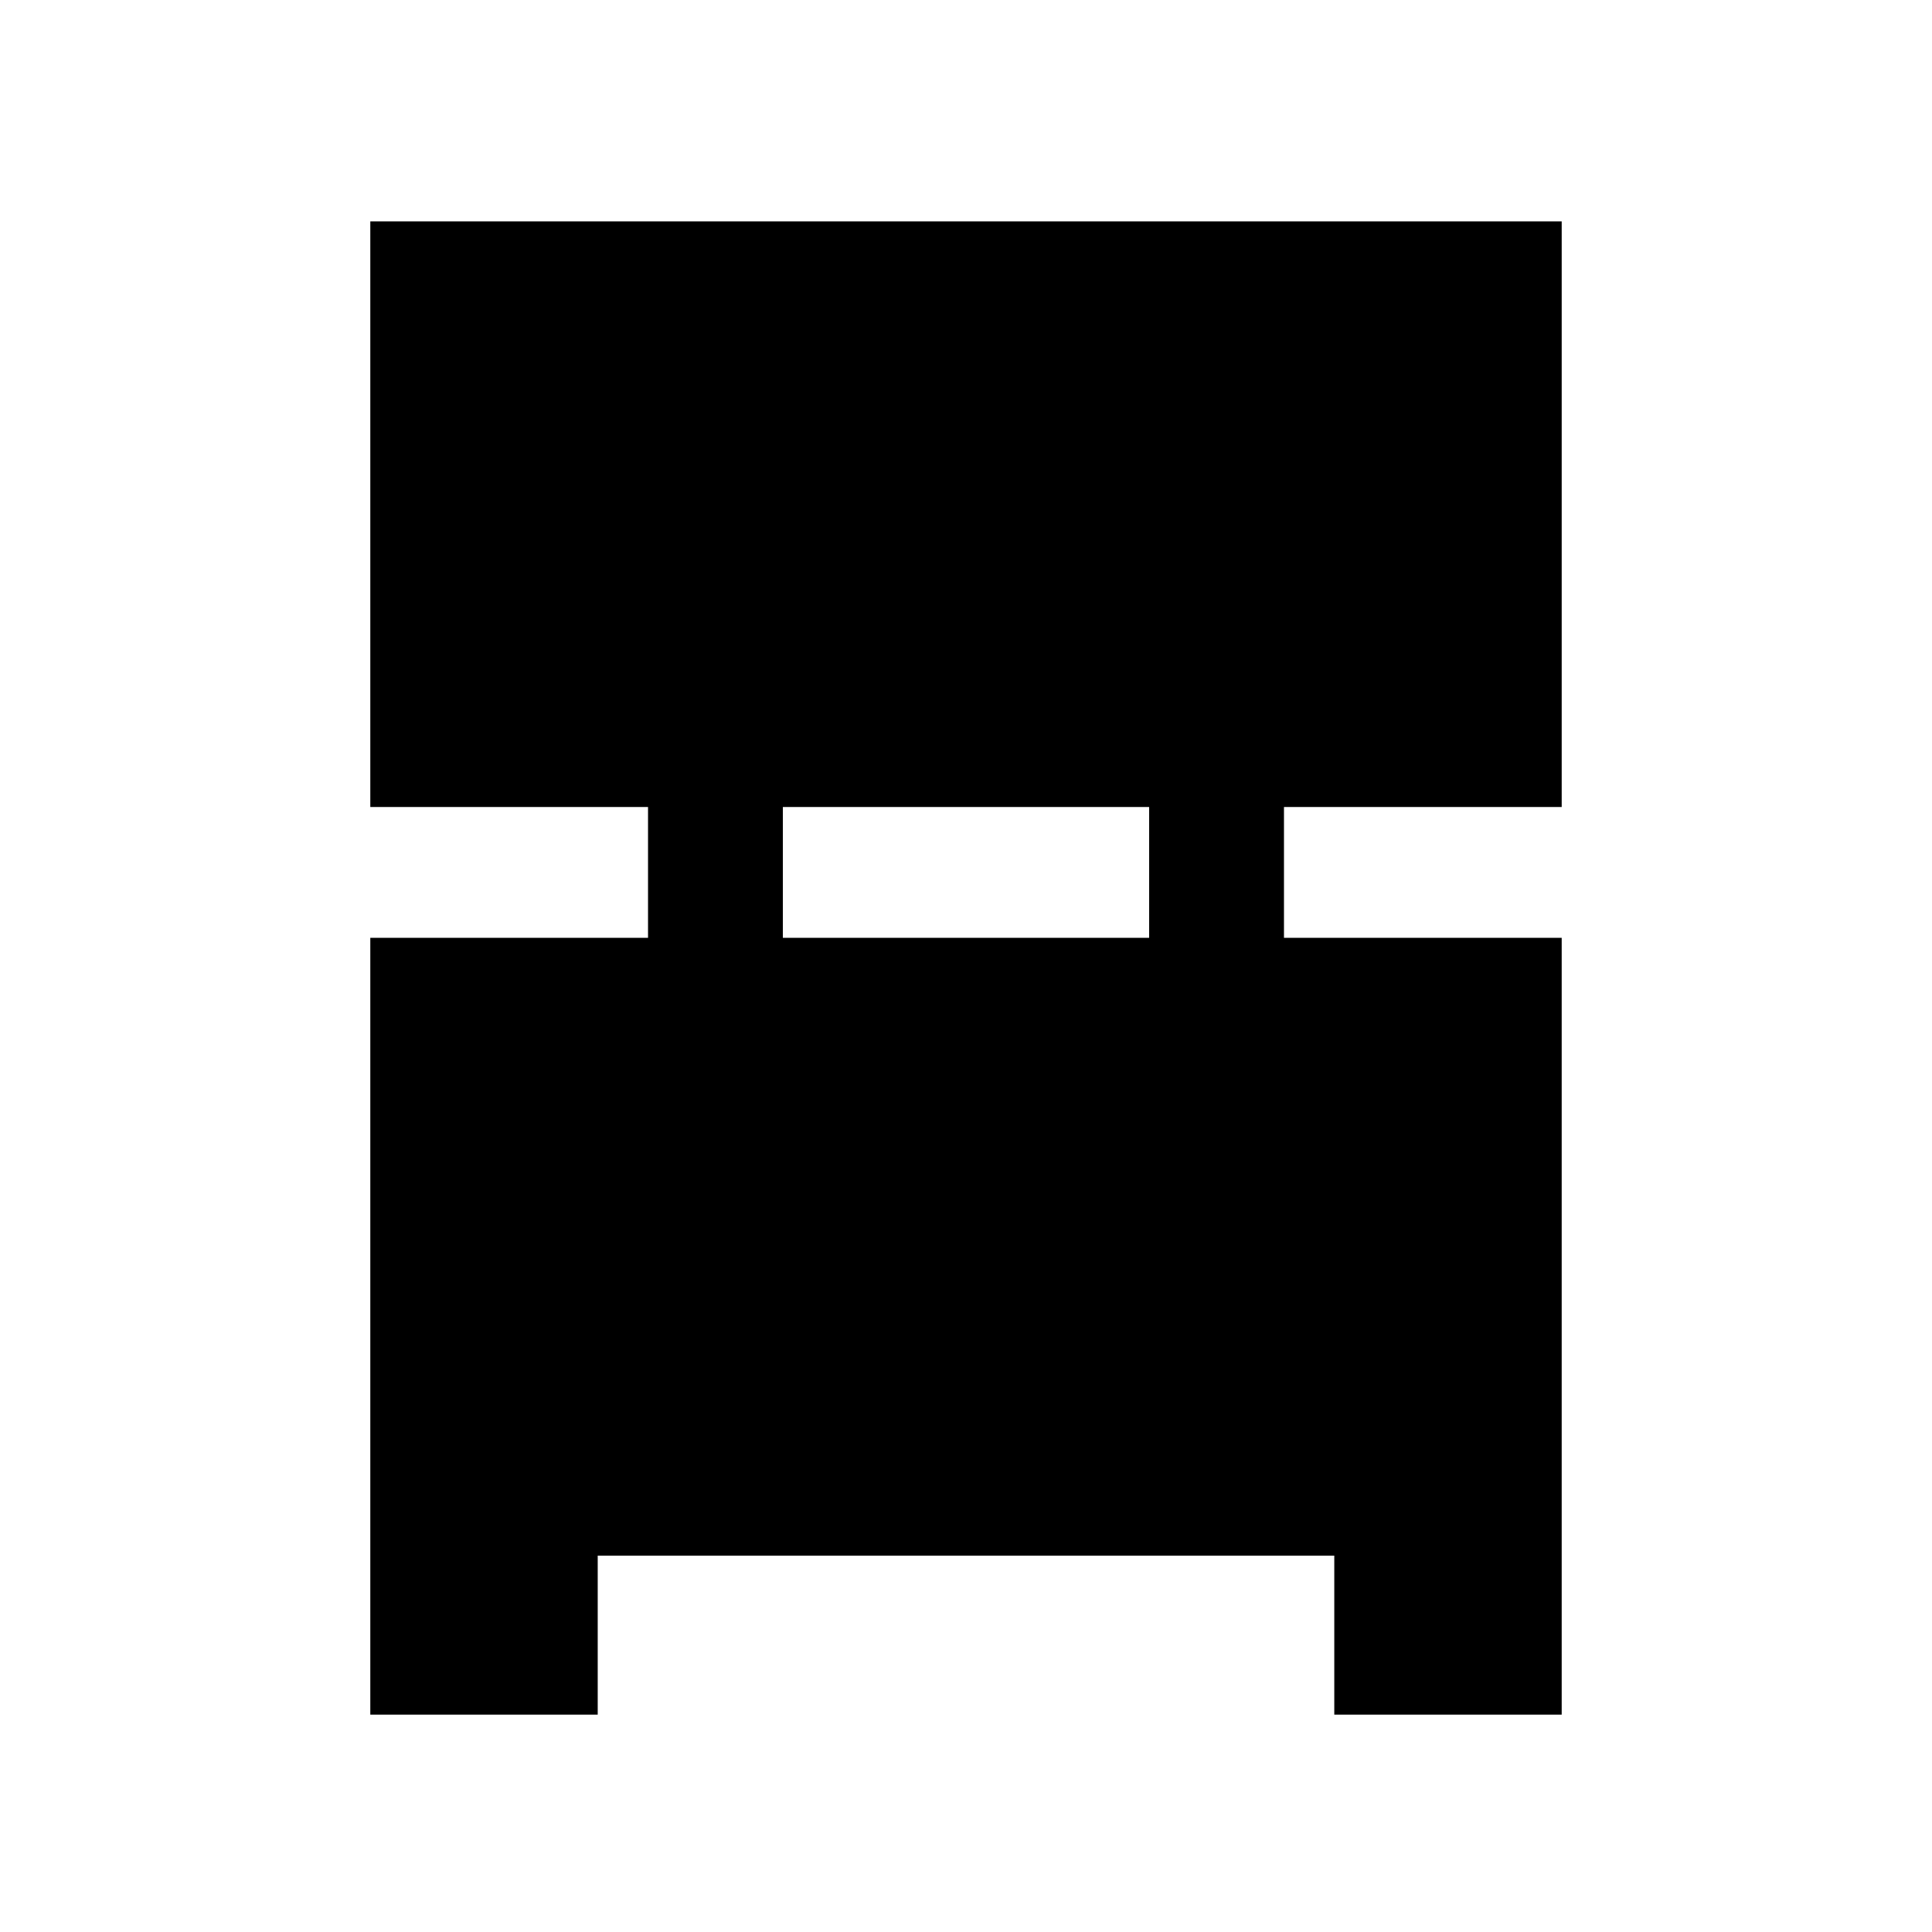 <svg xmlns="http://www.w3.org/2000/svg" height="20" viewBox="0 -960 960 960" width="20"><path d="M184-108v-386h138v-65H184v-291h592v291H638v65h138v386H663v-79H297v79H184Zm205-386h182v-65H389v65Z"/></svg>